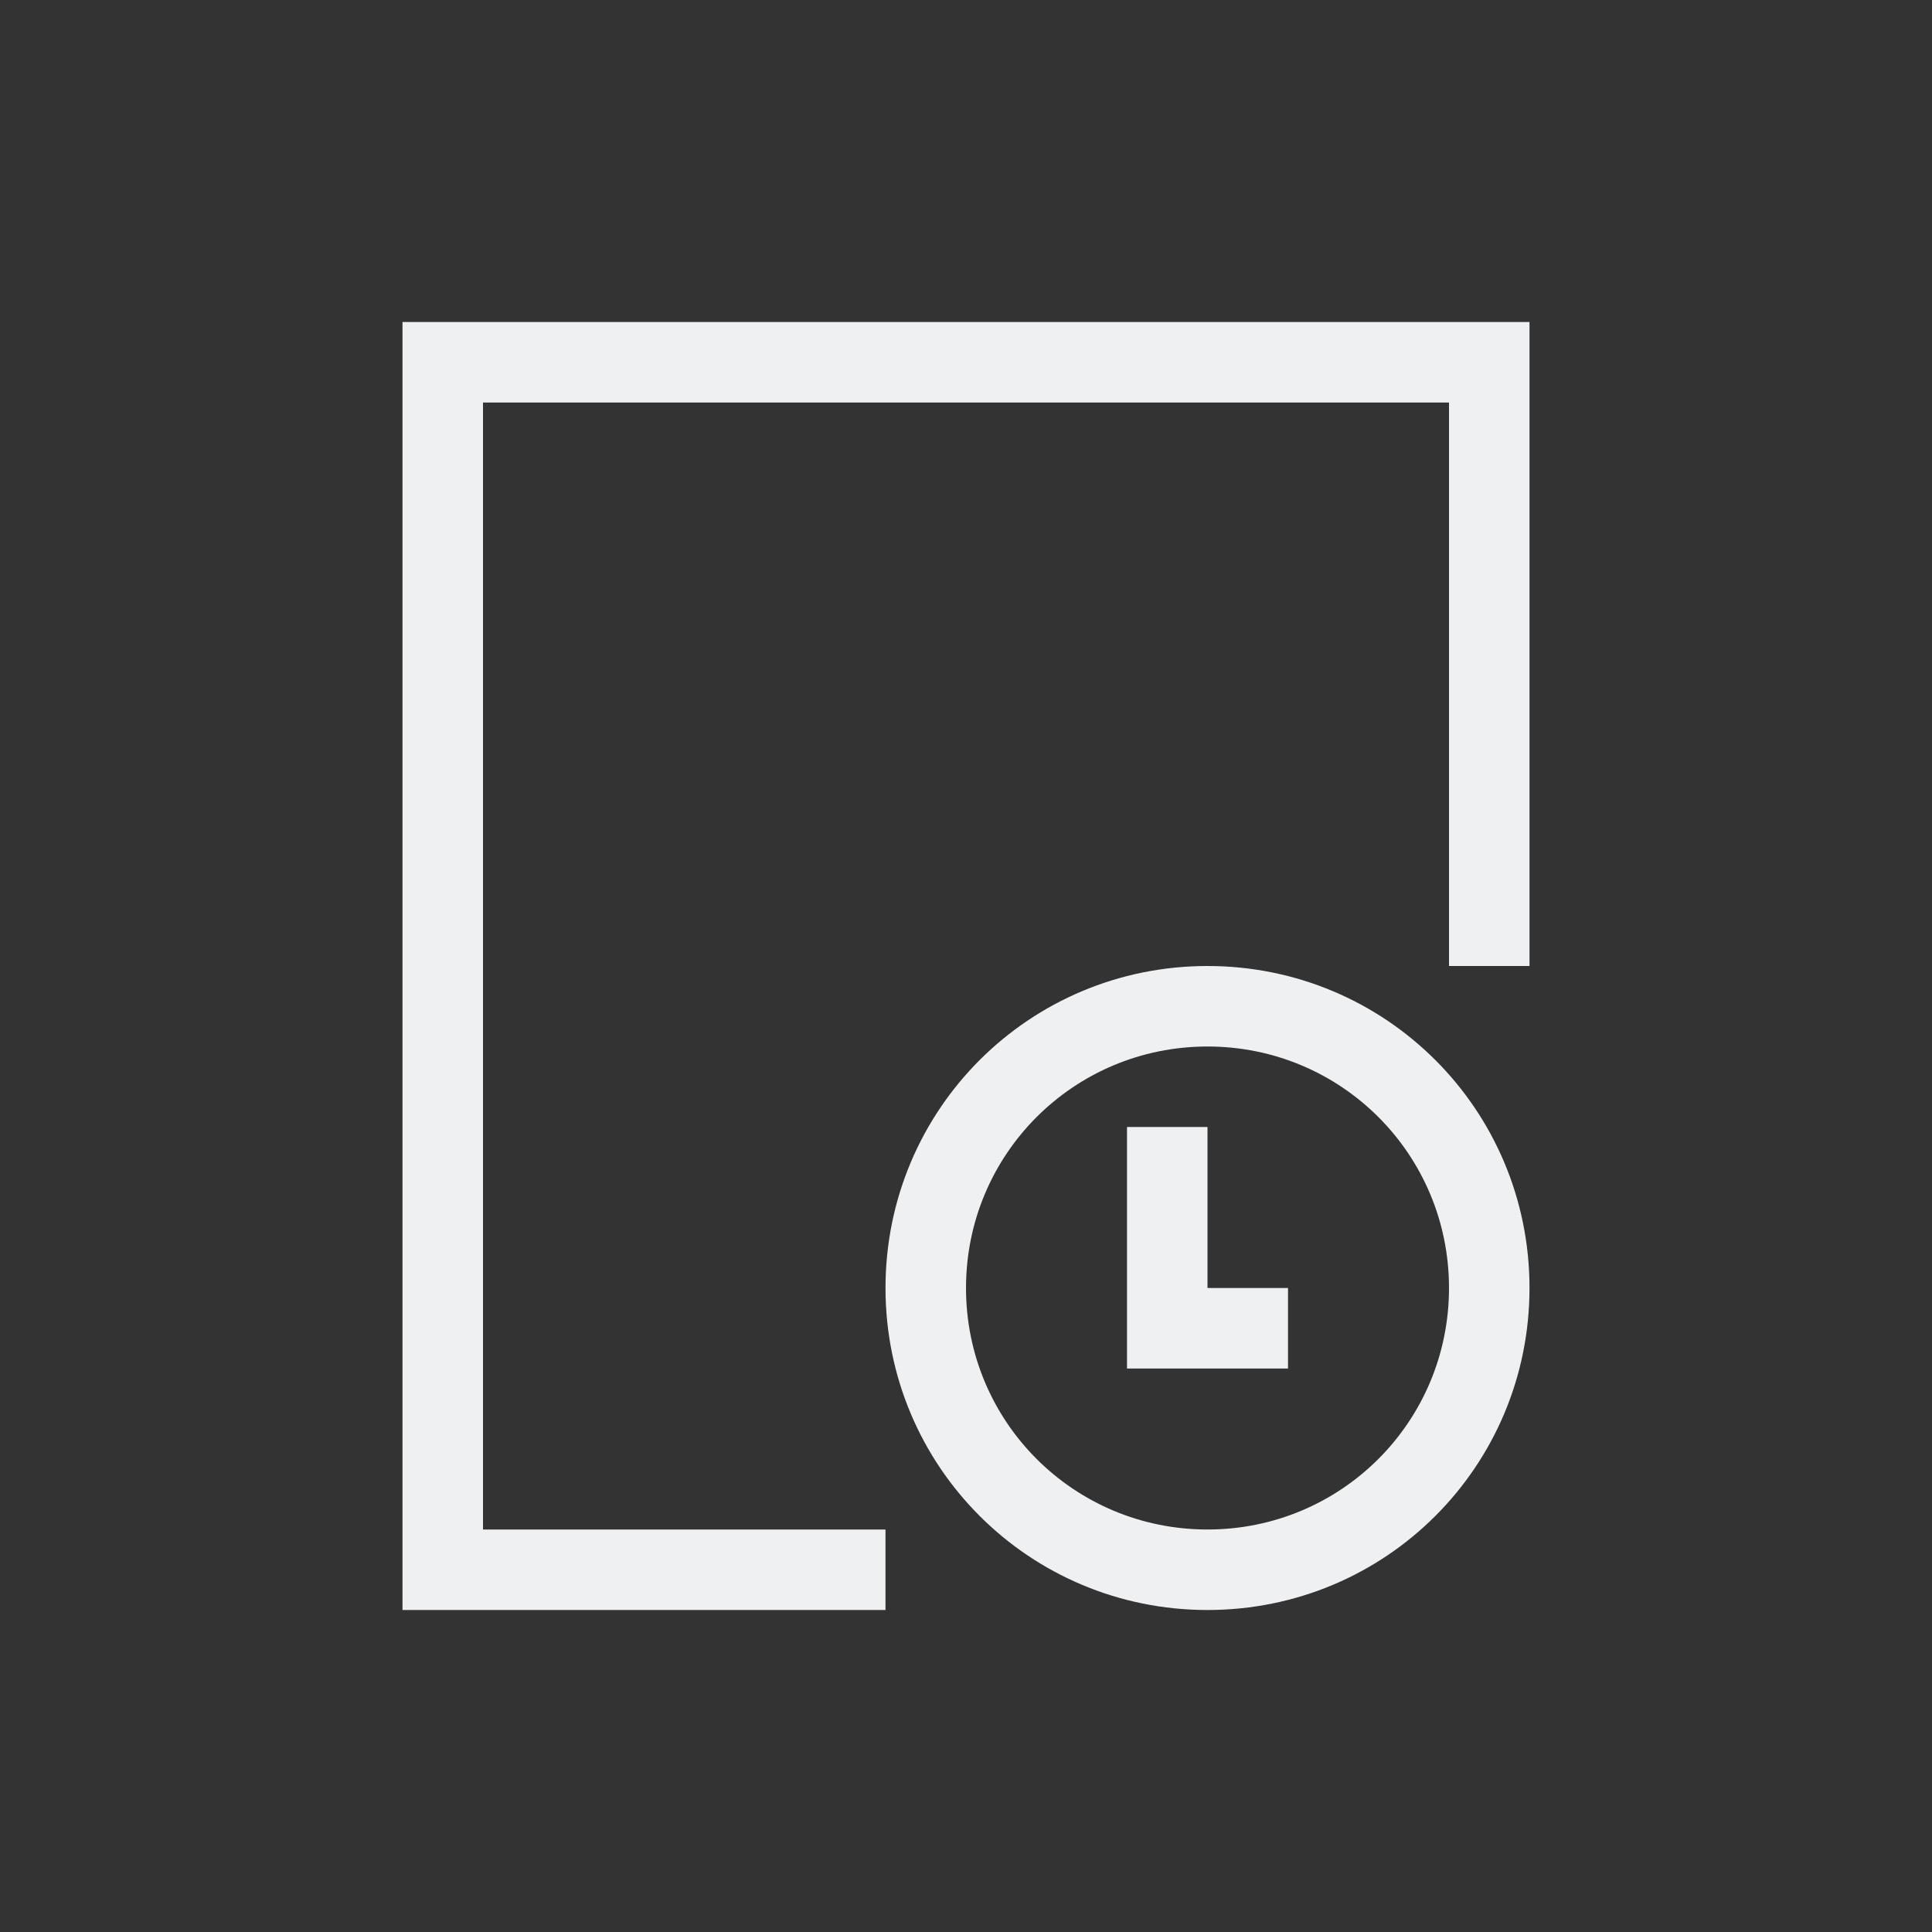 <svg xmlns="http://www.w3.org/2000/svg" viewBox="0 0 24 24">
  <rect x="0" y="0" width="24" height="24" fill="#333333" stroke="none"/>
  <defs id="defs3051">
    <style type="text/css" id="current-color-scheme">
      .ColorScheme-Text {
        color:#eff0f1;
      }
      </style>
  </defs>
 <path 
    style="fill:currentColor;fill-opacity:1;stroke:none" 
	d="m4 3v16h1 5v-1h-5v-14h12v7h1v-8h-1-12-1m10 8c-2.216 0-4 1.784-4 4 0 2.216 1.784 4 4 4 2.216 0 4-1.784 4-4 0-2.216-1.784-4-4-4m0 1c1.662 0 3 1.338 3 3 0 1.662-1.338 3-3 3-1.662 0-3-1.338-3-3 0-1.662 1.338-3 3-3m-1 1v2 1h1 1v-1h-1v-2h-1"
    class="ColorScheme-Text"
     transform="translate(1,1)"
    />
</svg>

